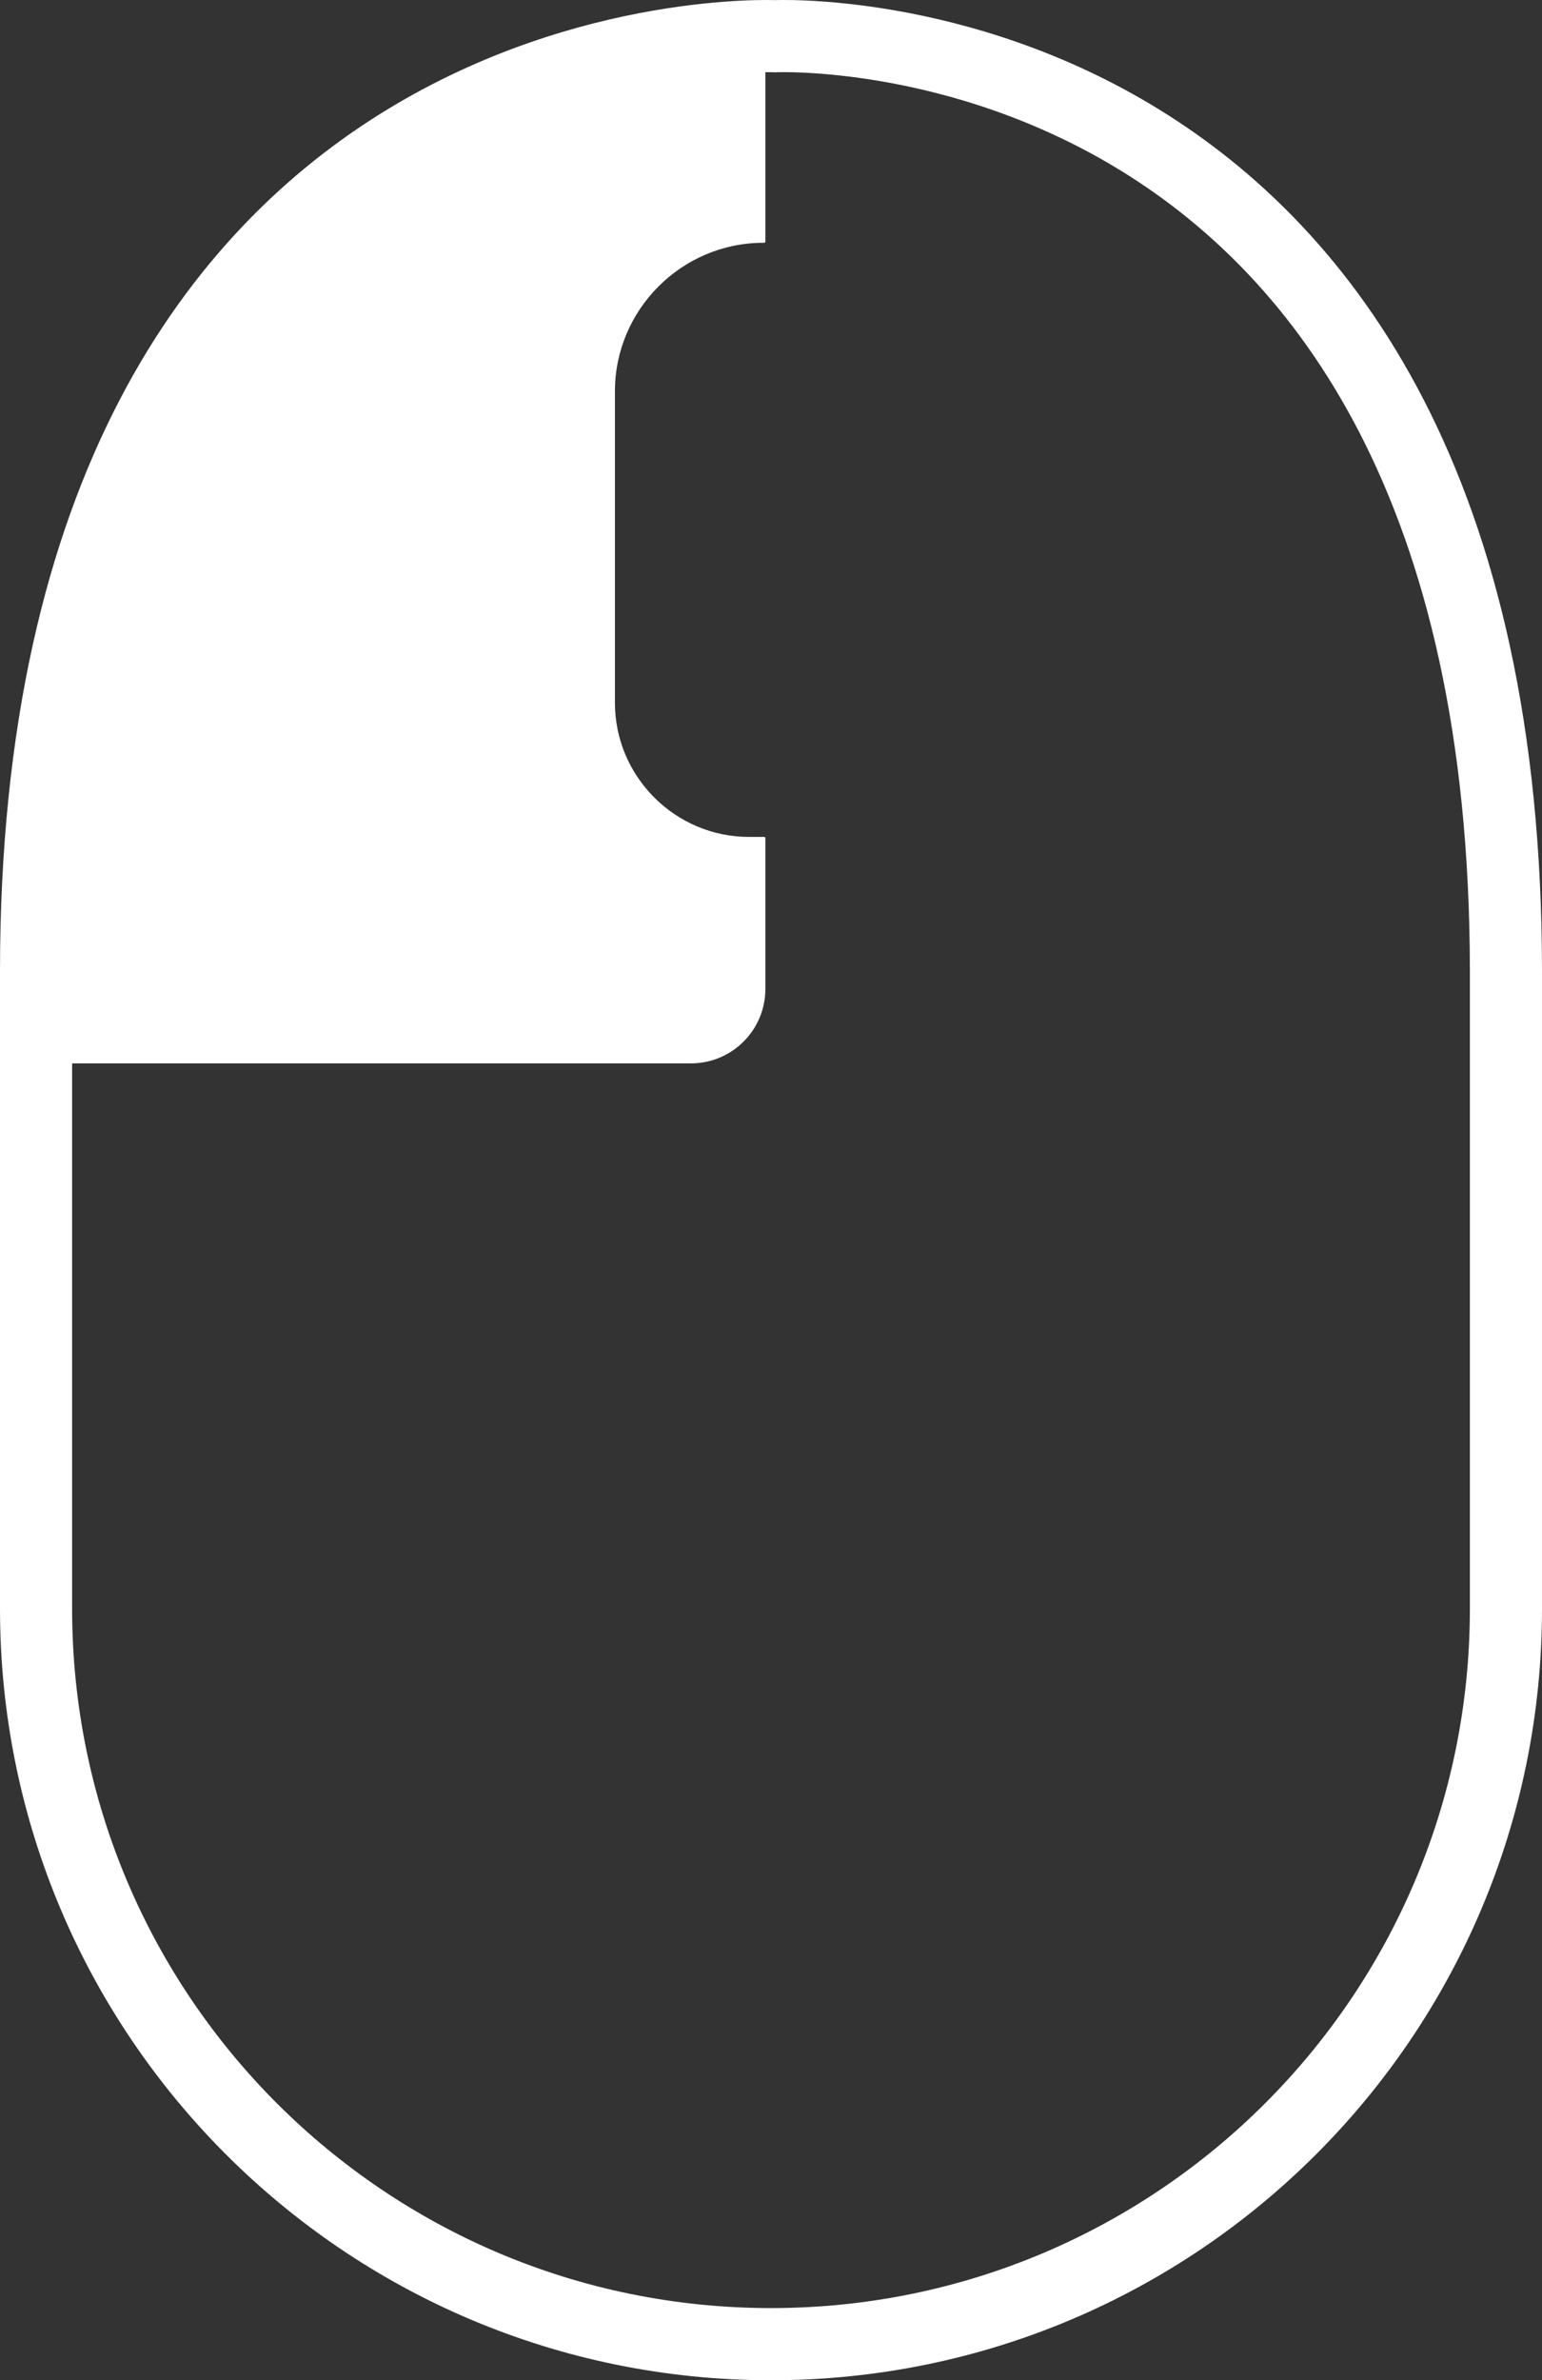 <?xml version="1.0" encoding="UTF-8"?>
<svg id="Layer_2" data-name="Layer 2" xmlns="http://www.w3.org/2000/svg" viewBox="0 0 106.9 164.9">
  <rect x="0" y="0" width="106.9" height="164.9" fill="#333333" stroke="none"/>
  <defs>
    <style>
      .cls-1 {
        fill: none;
        stroke: #fff;
        stroke-miterlimit: 10;
        stroke-width: 5px;
      }

      .cls-2 {
        fill: #fff;
        stroke-width: 0px;
      }
    </style>
  </defs>
  <g id="Layer_1-2" data-name="Layer 1">
    <g>
      <path class="cls-1" d="M53.45,162.4c-28.14,0-50.95-22.81-50.95-50.95v-44.13c0-67.11,51.21-64.81,51.21-64.81,0,0,50.69-2.38,50.69,64.81v44.13c0,28.14-22.81,50.95-50.95,50.95h0Z"/>
      <path class="cls-2" d="M42.63,27.11v21.58c0,5.11,4.18,9.29,9.29,9.29h1.07s.07.03.07.07v10.46c0,2.85-2.31,5.16-5.16,5.16H1.88c0-71.73,51.18-69.83,51.18-69.83v12.91s-.03.07-.07.07h-.07c-5.66,0-10.29,4.63-10.29,10.29Z"/>
    </g>
  </g>
</svg>